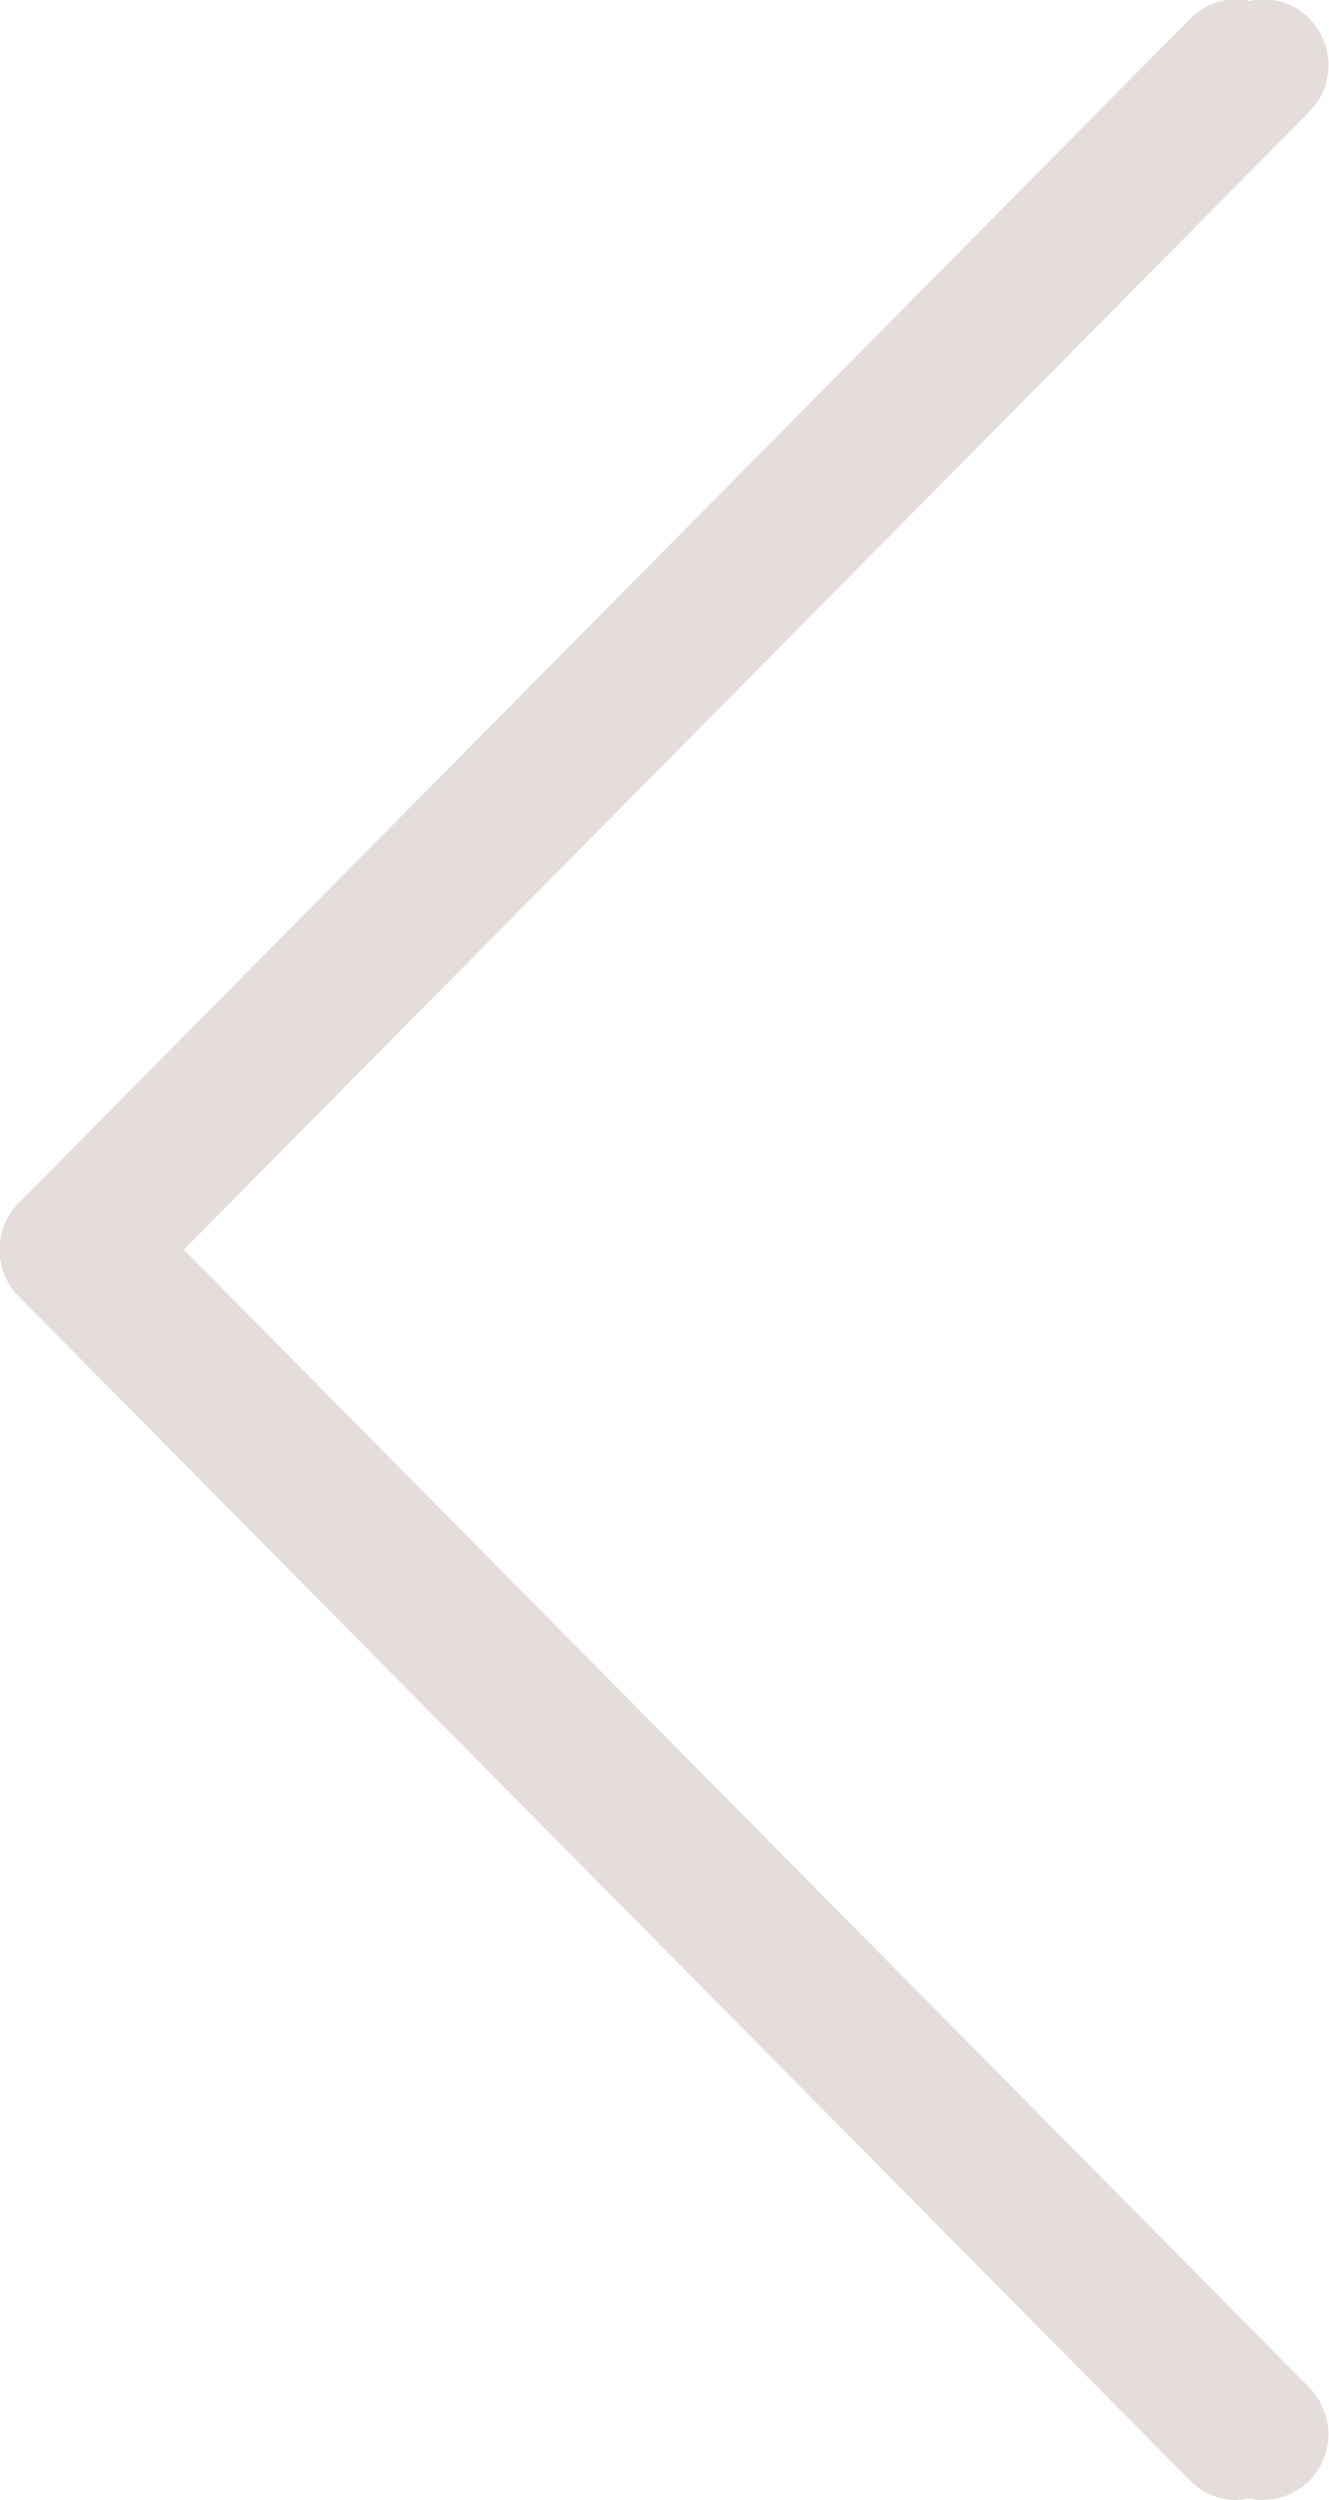 <svg xmlns="http://www.w3.org/2000/svg" width="25" height="47"><path fill="#e4dddb" d="M23.256 47c-.314 0-.627-.119-.867-.362L.349 24.37a1.247 1.247 0 010-1.75L22.39.35a1.216 1.216 0 011.12-.334c.393-.084.818.027 1.121.334a1.247 1.247 0 010 1.75L3.458 23.493 24.63 44.887a1.248 1.248 0 010 1.75c-.24.239-.553.36-.866.36l.002.003c-.088 0-.177-.01-.263-.029a1.218 1.218 0 01-.25.026z"/></svg>
